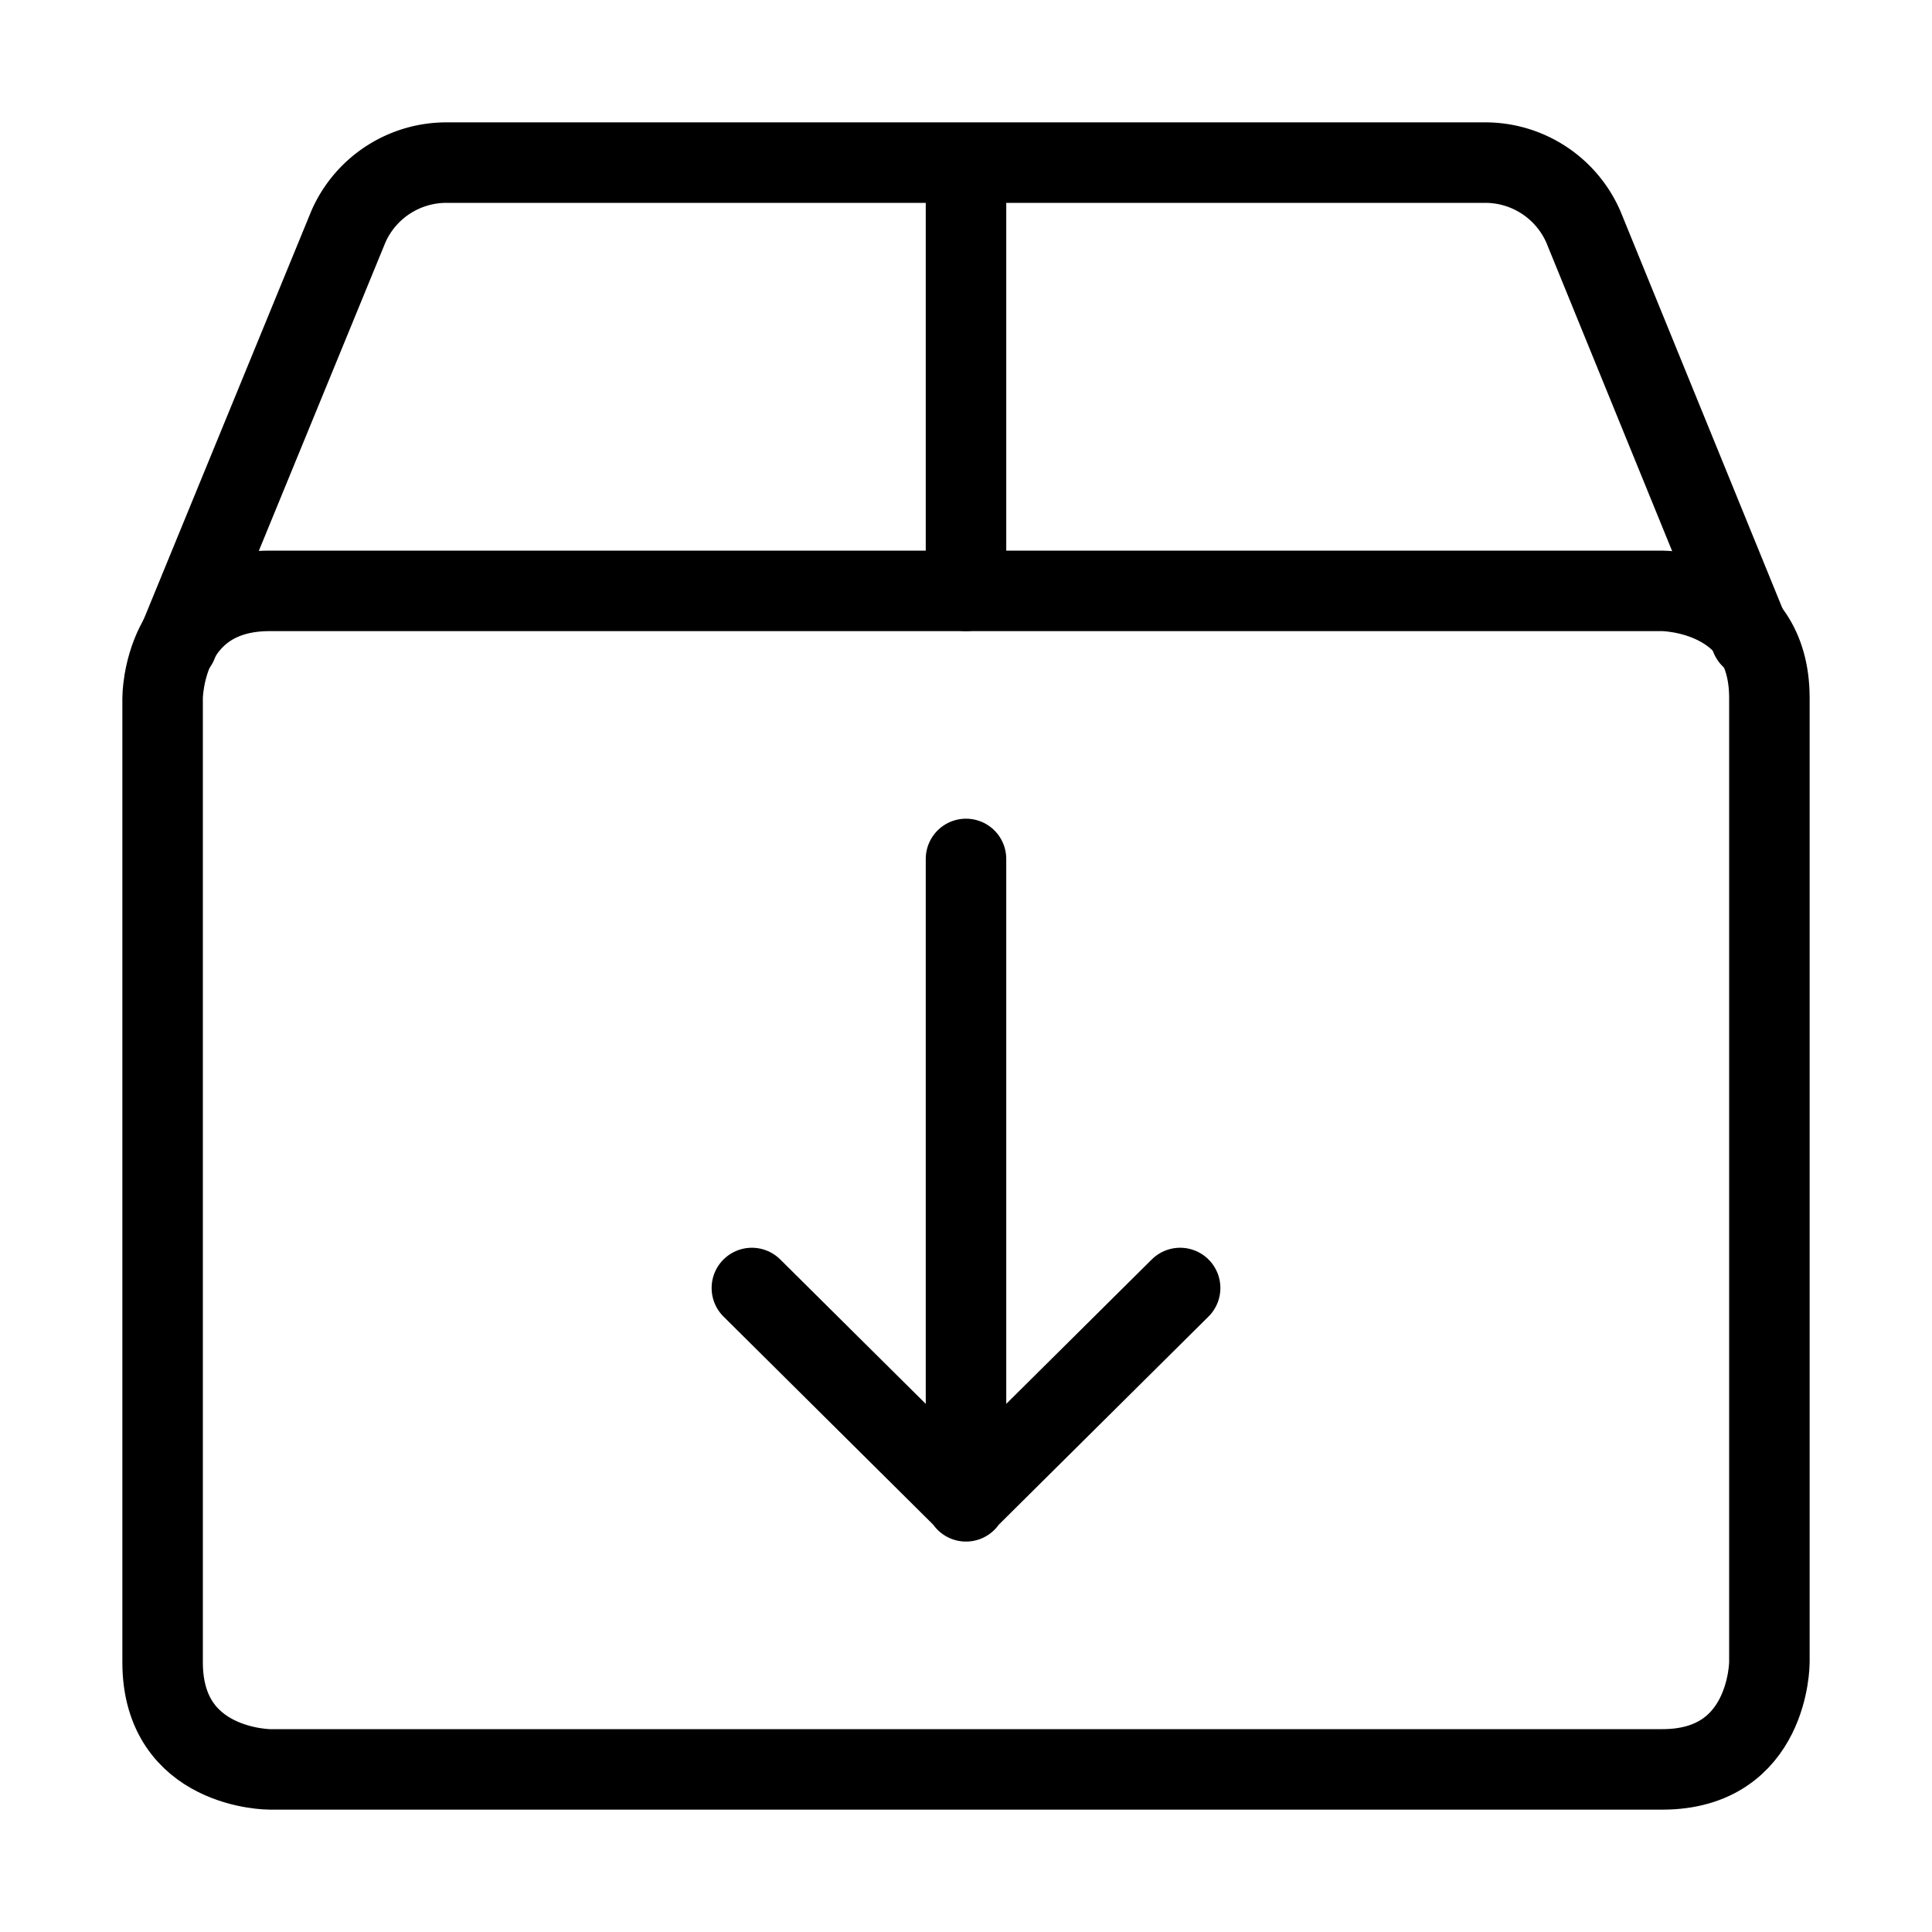 <svg xmlns="http://www.w3.org/2000/svg" width="24" height="24" viewBox="0 0 24 24" fill="none"><g stroke="currentColor" stroke-linecap="round" stroke-linejoin="round" clip-path="url(#a)"><path d="M12 10.67v7.98M14.66 16 12 18.64 9.34 16"/><path d="M3.35 7.34h17.3s1.33 0 1.33 1.33v11.98s0 1.33-1.33 1.33H3.35s-1.33 0-1.33-1.33V8.67s0-1.33 1.33-1.33Z"/><path d="m2.2 8 2.13-5.19a1.33 1.33 0 0 1 1.22-.79h12.9a1.33 1.33 0 0 1 1.22.8l2.08 5.1M12 7.34V2.02"/></g><defs><clipPath id="a"><path fill="currentColor" d="M0 0h24v24H0z"/></clipPath></defs></svg>